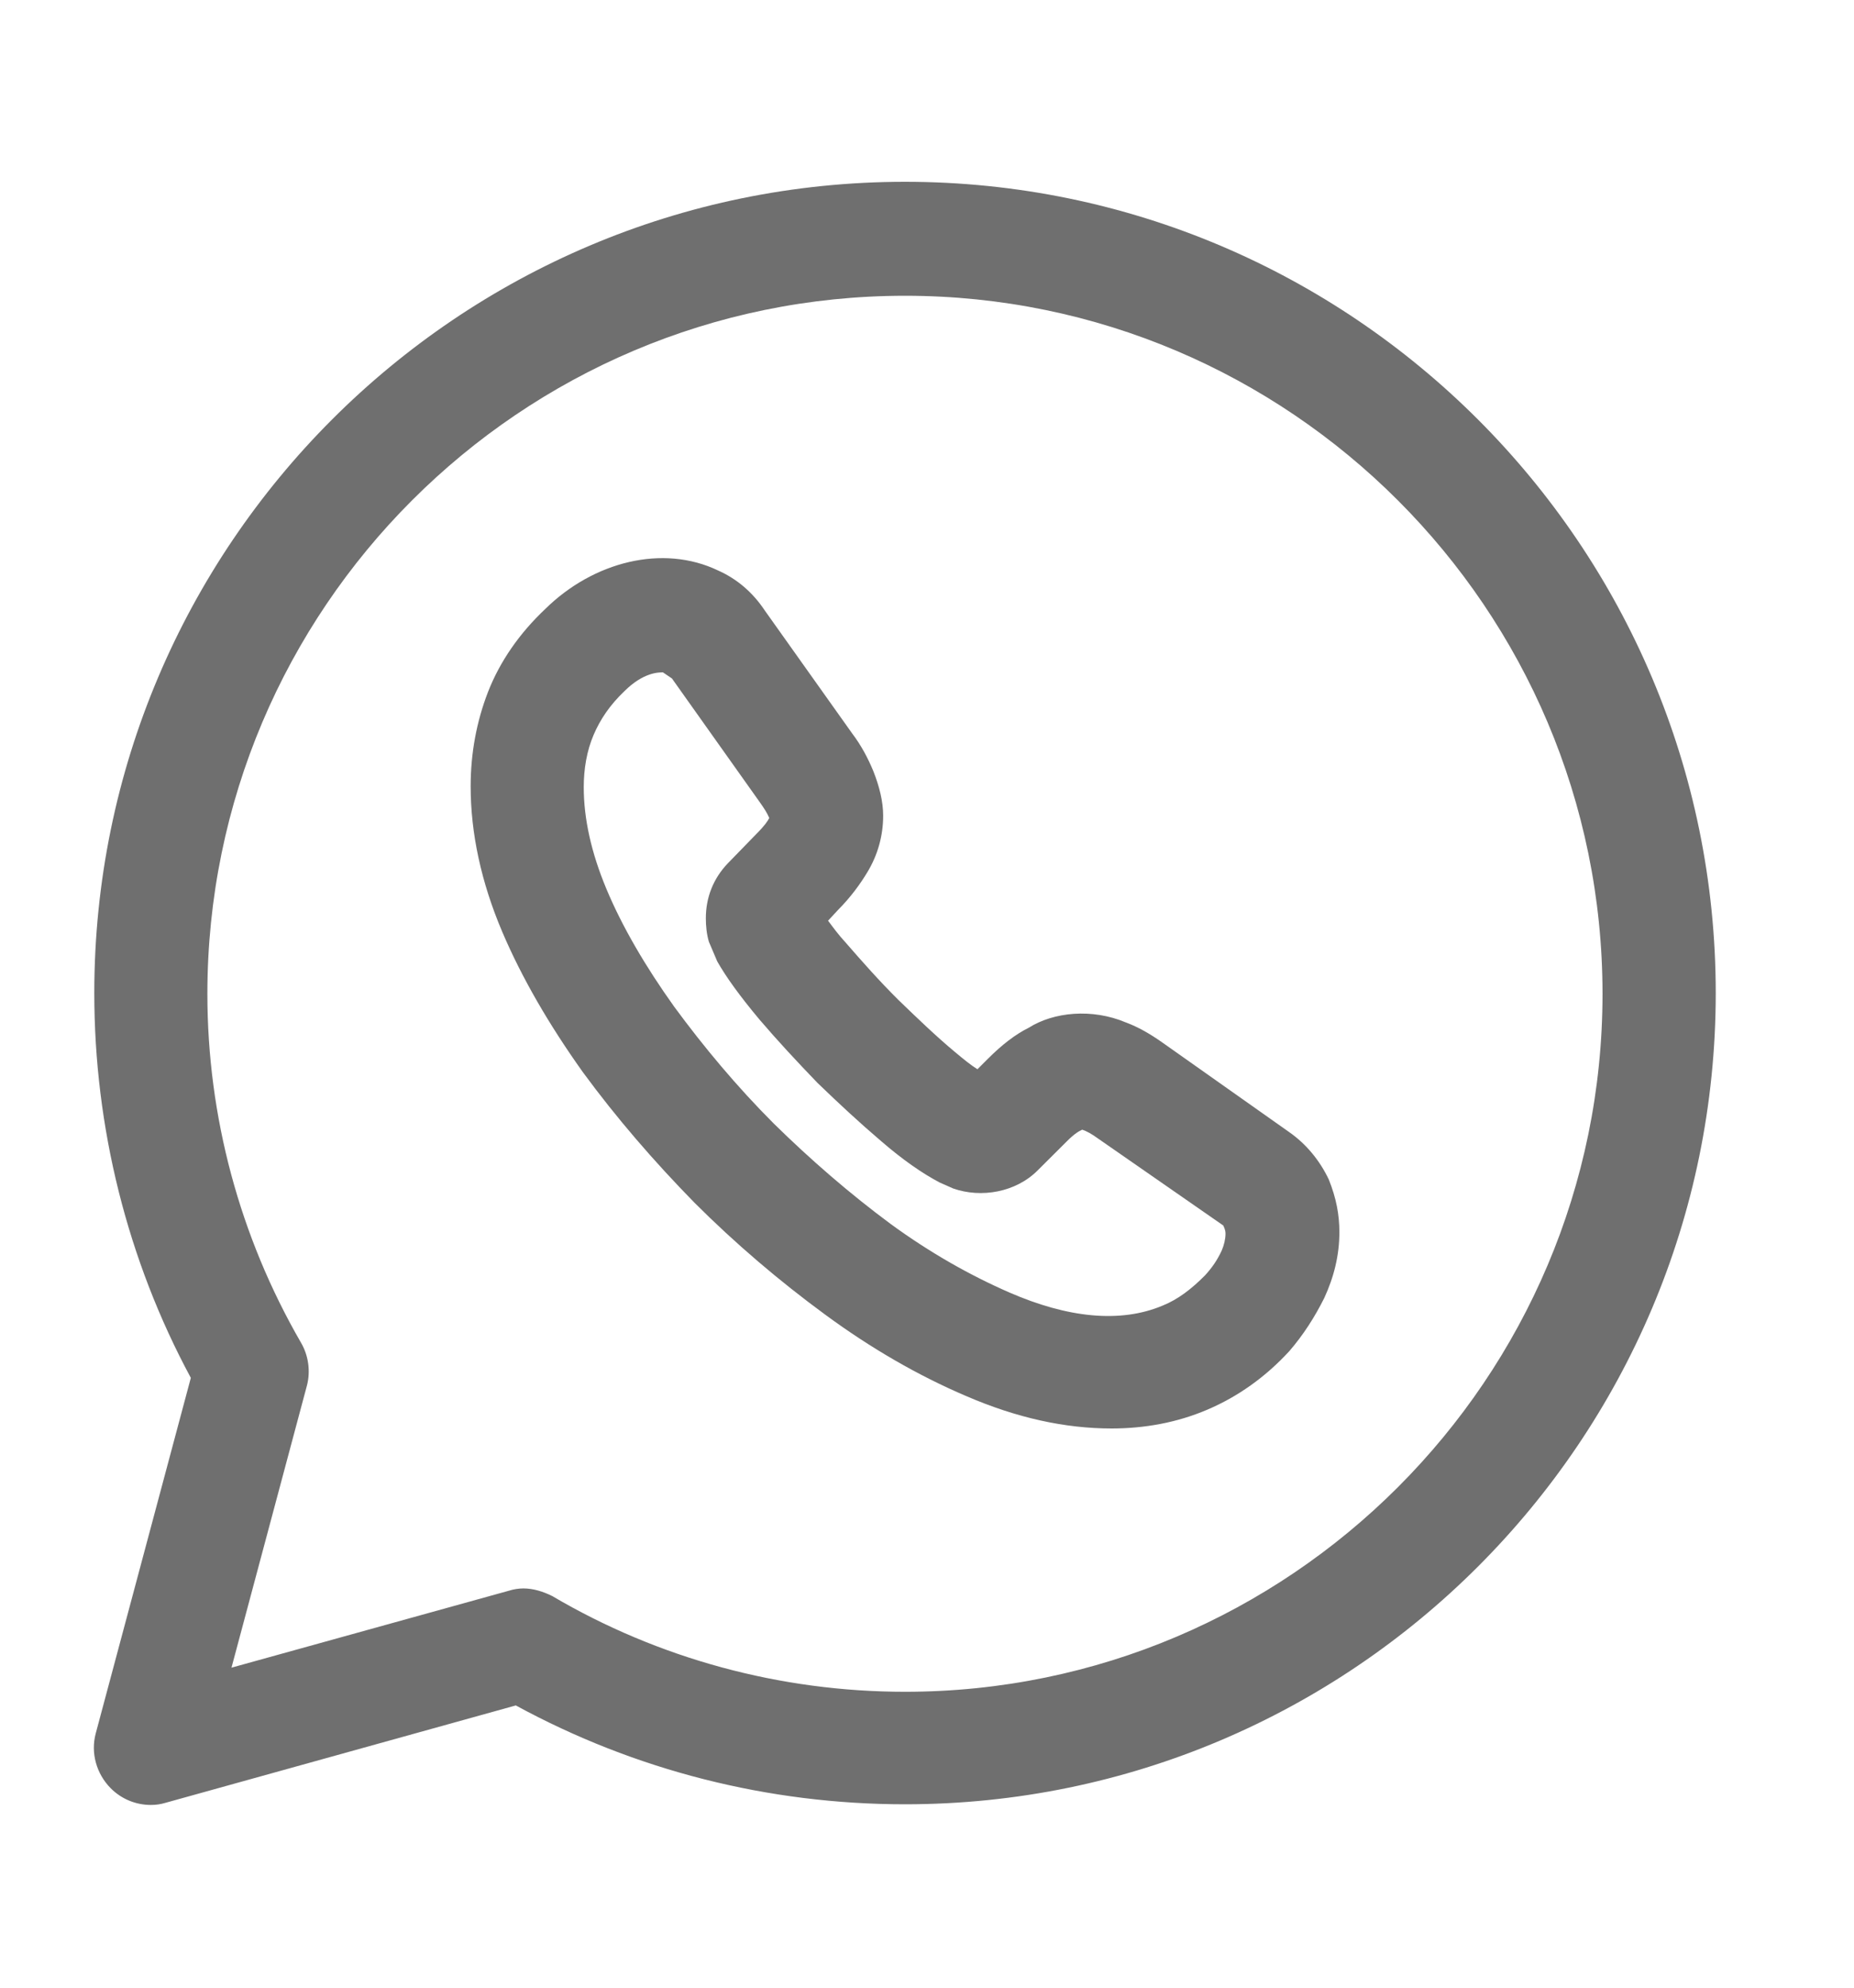 <svg width="14" height="15" viewBox="0 0 14 15" fill="none" xmlns="http://www.w3.org/2000/svg">
<path d="M1.139 13.621C1.025 13.621 0.917 13.576 0.837 13.496C0.729 13.388 0.683 13.229 0.723 13.081L1.441 10.398C0.962 9.51 0.712 8.508 0.712 7.494C0.712 4.117 3.457 1.372 6.834 1.372C10.211 1.372 12.956 4.117 12.956 7.494C12.956 10.871 10.211 13.616 6.834 13.616C5.803 13.616 4.795 13.36 3.895 12.87L1.253 13.604C1.213 13.616 1.179 13.621 1.139 13.621ZM3.952 11.987C4.026 11.987 4.1 12.01 4.169 12.044C4.972 12.517 5.894 12.767 6.834 12.767C9.738 12.767 12.101 10.404 12.101 7.5C12.101 4.595 9.738 2.232 6.834 2.232C3.929 2.232 1.566 4.595 1.566 7.5C1.566 8.428 1.811 9.333 2.272 10.131C2.329 10.227 2.346 10.347 2.318 10.455L1.748 12.585L3.844 12.004C3.878 11.993 3.918 11.987 3.952 11.987Z" fill="#6F6F6F"/>
<path d="M8.394 10.78C8.041 10.78 7.677 10.7 7.295 10.535C6.936 10.382 6.578 10.176 6.23 9.92C5.889 9.67 5.553 9.385 5.245 9.077C4.938 8.764 4.653 8.434 4.402 8.092C4.146 7.733 3.941 7.38 3.793 7.033C3.633 6.657 3.554 6.287 3.554 5.934C3.554 5.683 3.599 5.444 3.685 5.222C3.776 4.989 3.924 4.778 4.117 4.596C4.482 4.237 5.006 4.106 5.422 4.305C5.564 4.368 5.684 4.47 5.775 4.607L6.435 5.535C6.504 5.626 6.555 5.723 6.595 5.82C6.64 5.934 6.669 6.048 6.669 6.156C6.669 6.304 6.629 6.452 6.549 6.583C6.498 6.668 6.424 6.771 6.327 6.868L6.253 6.948C6.287 6.993 6.327 7.05 6.39 7.118C6.509 7.255 6.64 7.403 6.783 7.545C6.925 7.682 7.067 7.819 7.21 7.938C7.278 7.995 7.335 8.041 7.381 8.069L7.46 7.99C7.563 7.887 7.665 7.807 7.768 7.756C7.956 7.637 8.246 7.608 8.502 7.716C8.594 7.75 8.685 7.802 8.781 7.87L9.733 8.542C9.864 8.633 9.966 8.758 10.034 8.901C10.091 9.043 10.114 9.168 10.114 9.299C10.114 9.47 10.074 9.635 10 9.795C9.926 9.943 9.841 10.074 9.738 10.194C9.556 10.393 9.345 10.541 9.117 10.638C8.89 10.735 8.645 10.78 8.394 10.78ZM5.006 5.074C4.972 5.074 4.858 5.074 4.715 5.216C4.607 5.319 4.533 5.427 4.482 5.547C4.431 5.666 4.408 5.803 4.408 5.94C4.408 6.179 4.465 6.435 4.579 6.708C4.698 6.993 4.875 7.295 5.091 7.597C5.313 7.899 5.564 8.2 5.843 8.479C6.122 8.753 6.418 9.009 6.726 9.237C7.022 9.453 7.324 9.624 7.625 9.755C8.058 9.943 8.457 9.989 8.781 9.852C8.895 9.806 8.998 9.727 9.1 9.624C9.152 9.567 9.192 9.51 9.226 9.436C9.243 9.396 9.254 9.351 9.254 9.311C9.254 9.299 9.254 9.282 9.237 9.248L8.286 8.588C8.246 8.559 8.206 8.536 8.172 8.525C8.149 8.536 8.115 8.553 8.053 8.616L7.836 8.832C7.671 8.998 7.409 9.043 7.198 8.969L7.096 8.924C6.965 8.855 6.817 8.753 6.652 8.61C6.492 8.474 6.338 8.331 6.173 8.172C6.014 8.007 5.871 7.853 5.735 7.694C5.587 7.517 5.484 7.375 5.416 7.255L5.353 7.107C5.336 7.05 5.33 6.987 5.33 6.93C5.33 6.771 5.387 6.629 5.496 6.515L5.712 6.293C5.775 6.23 5.797 6.196 5.809 6.173C5.792 6.133 5.769 6.099 5.741 6.059L5.074 5.12L5.006 5.074Z" fill="#6F6F6F"/>
</svg>
